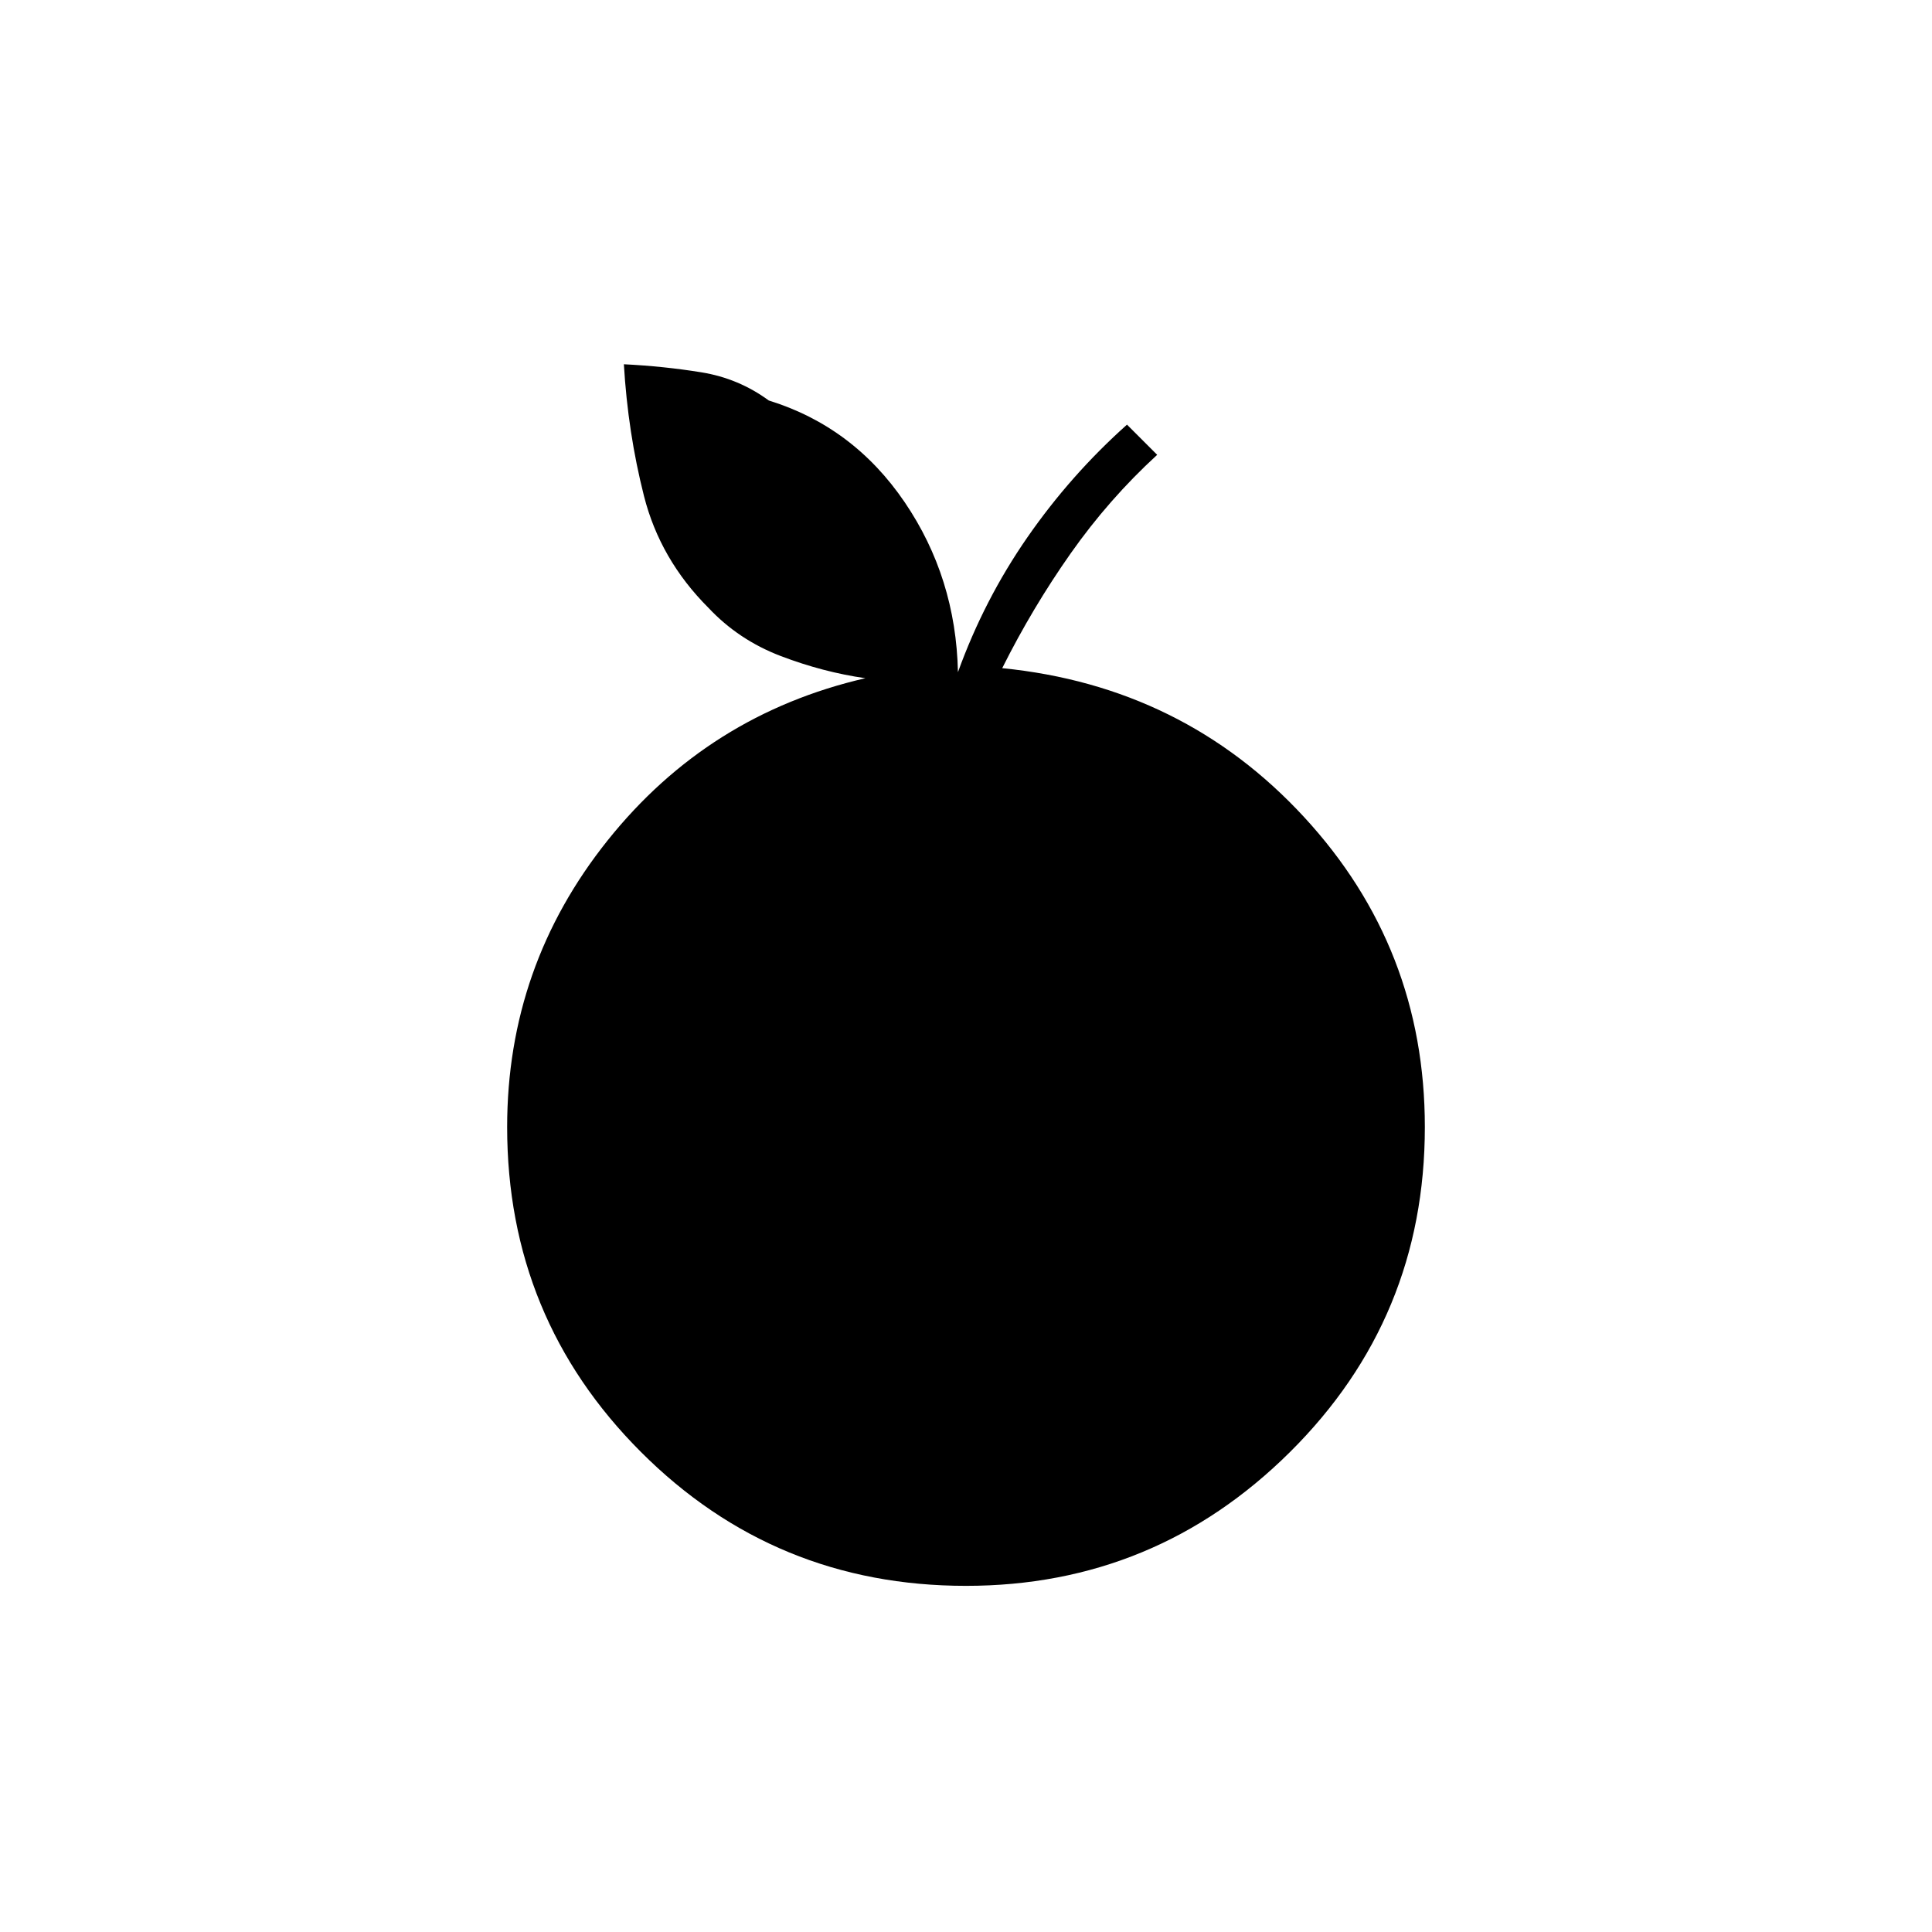 <svg xmlns="http://www.w3.org/2000/svg" height="48" width="48"><path d="M24 39.4q-4.75 0-8.075-3.325Q12.6 32.75 12.6 28q0-4 2.5-7.125t6.4-4.025q-1.05-.15-2.1-.55t-1.8-1.2q-1.2-1.2-1.6-2.775-.4-1.575-.5-3.275 1 .05 1.925.2.925.15 1.675.7 2.1.65 3.375 2.525T23.8 16.7q.65-1.8 1.725-3.35Q26.6 11.8 28 10.55l.75.75q-1.2 1.1-2.15 2.45t-1.7 2.85q4.5.45 7.5 3.7t3 7.7q0 4.75-3.35 8.075Q28.7 39.4 24 39.4Z"/></svg>
